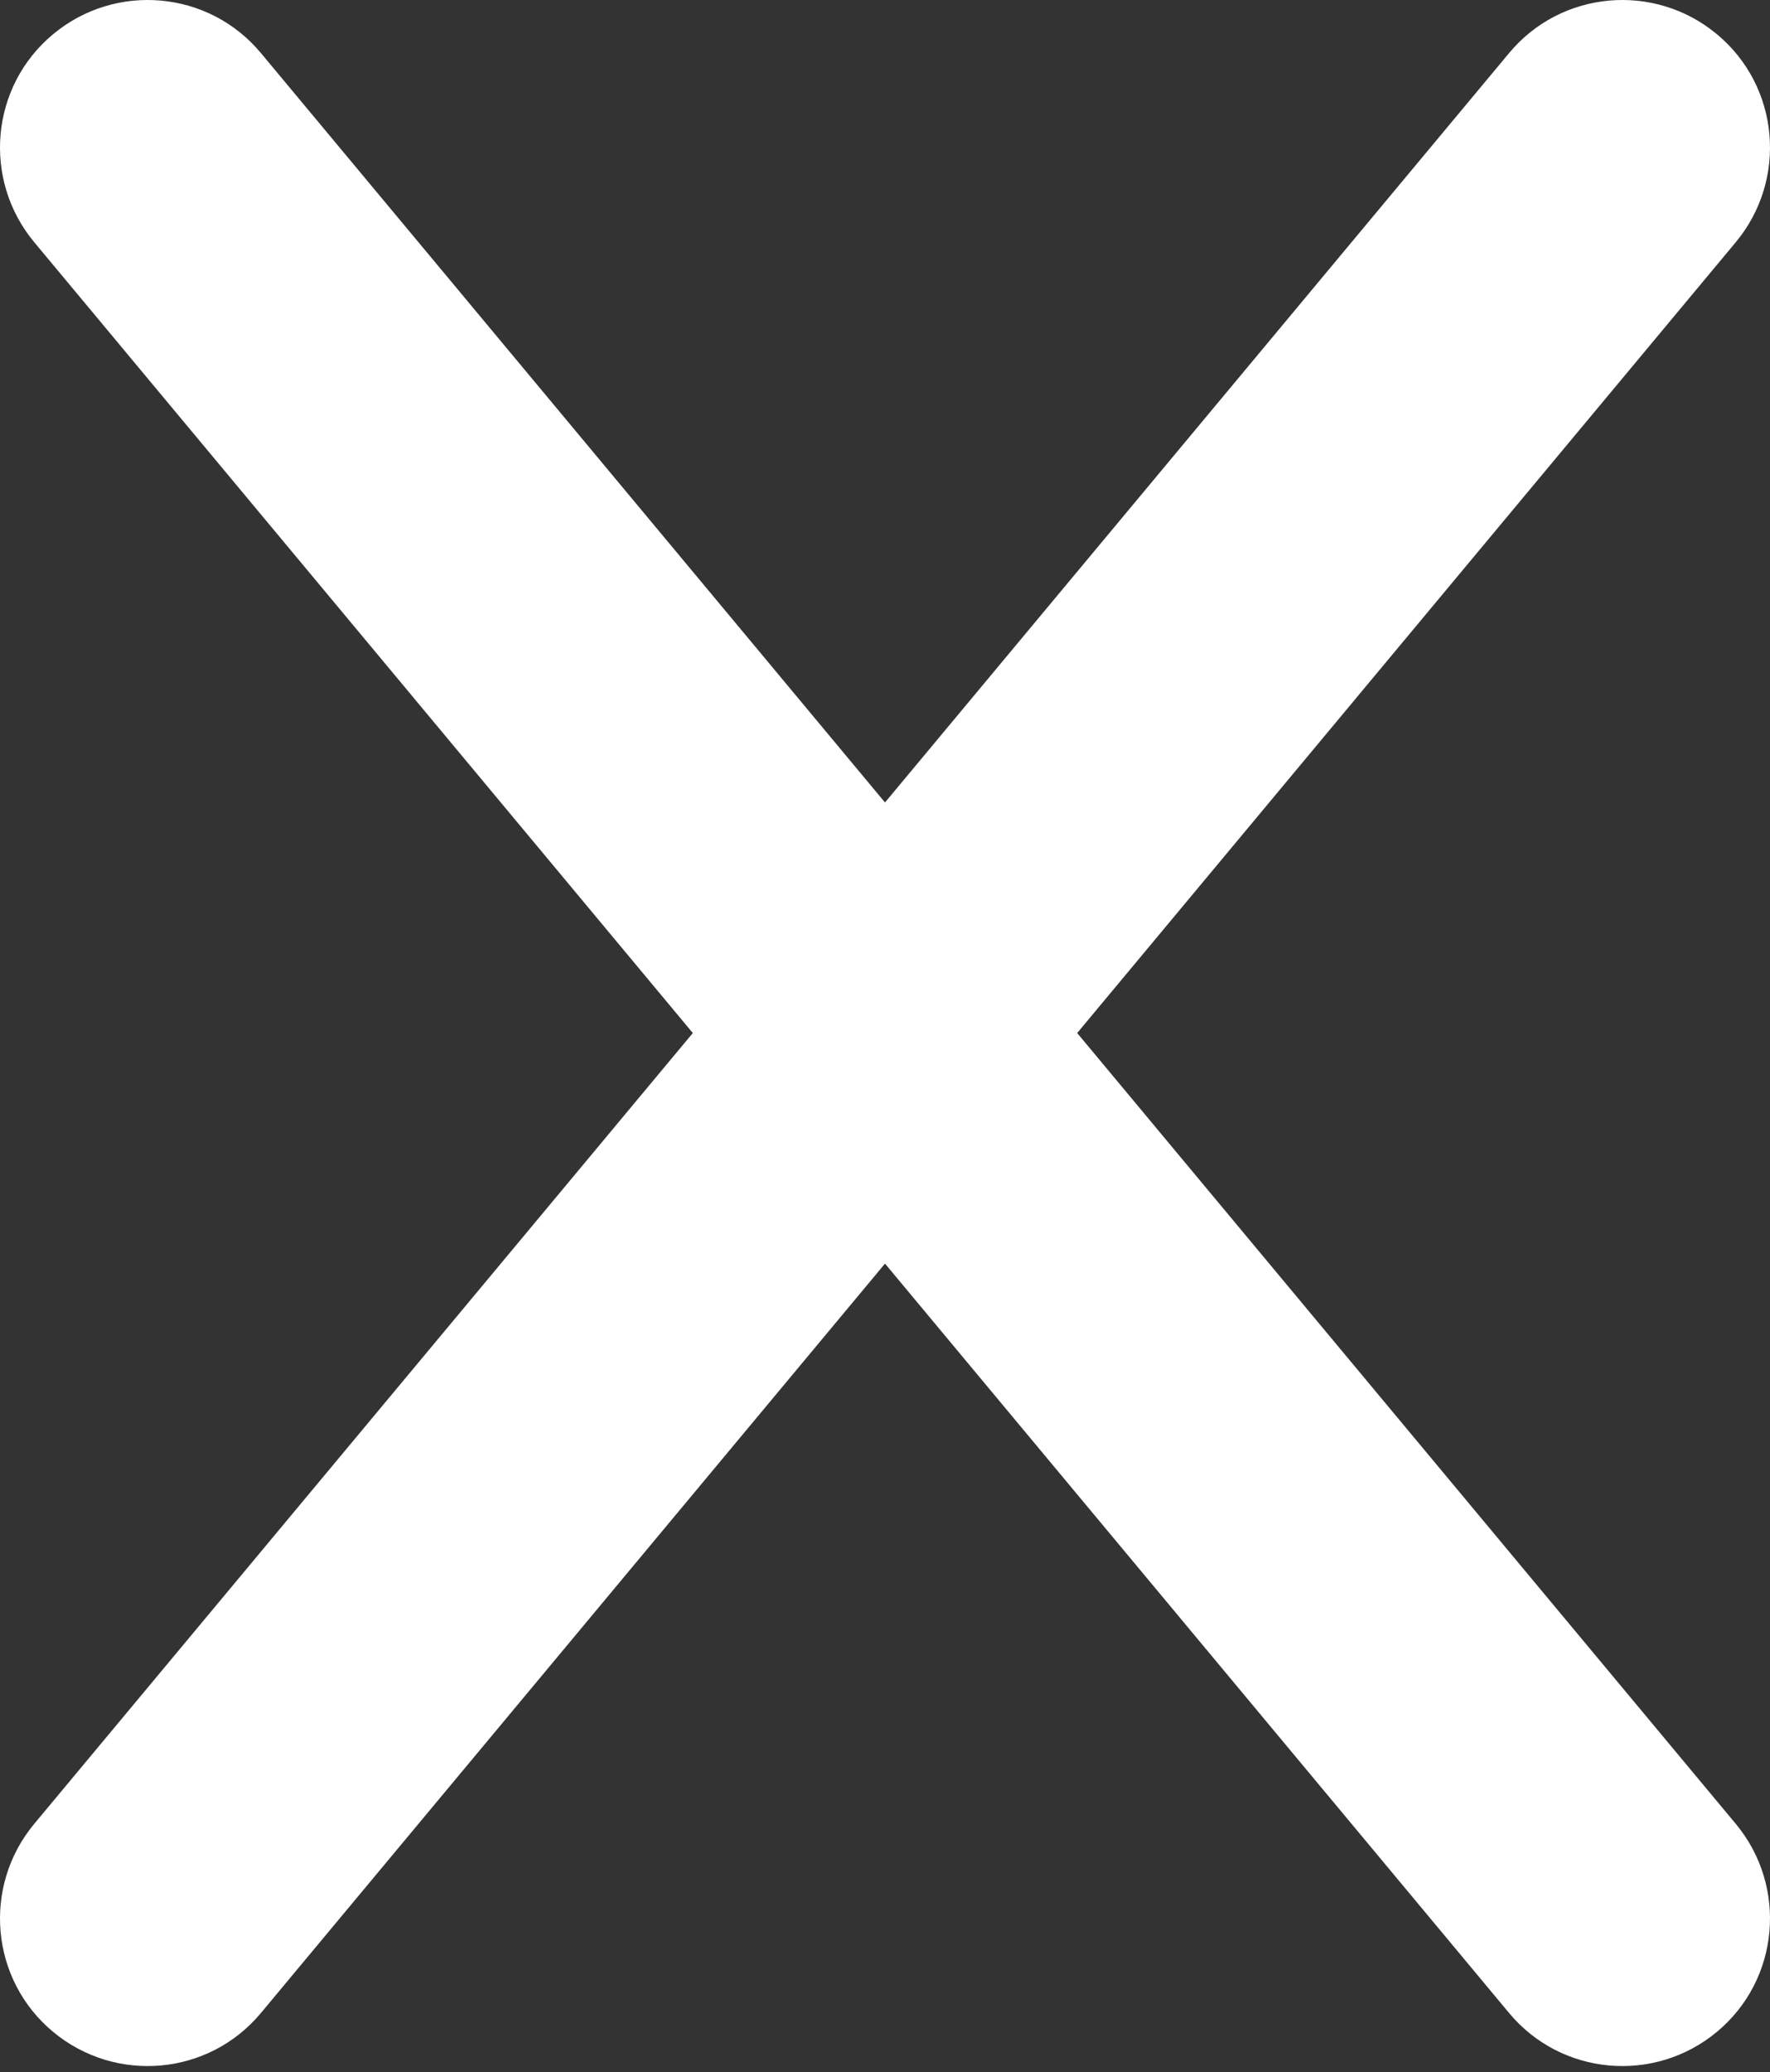 <svg width="100" height="117" viewBox="0 0 100 117" fill="none" xmlns="http://www.w3.org/2000/svg">
<rect x="0" y="0" width="100" height="117" fill="#333333" stroke="none"/>
<path d="M98.068 13.675C101.011 10.134 100.542 4.874 97.001 1.932C93.459 -1.011 88.2 -0.542 85.257 2.999L50 45.313L14.743 2.999C11.8 -0.542 6.541 -1.011 2.999 1.932C-0.542 4.874 -1.011 10.134 1.932 13.675L39.142 58.333L1.932 102.99C-1.011 106.531 -0.542 111.791 2.999 114.733C6.541 117.676 11.8 117.207 14.743 113.666L50 71.352L85.257 113.666C88.2 117.207 93.459 117.676 97.001 114.733C100.542 111.791 101.011 106.531 98.068 102.99L60.858 58.333L98.068 13.675Z" fill="white"/>
</svg>
